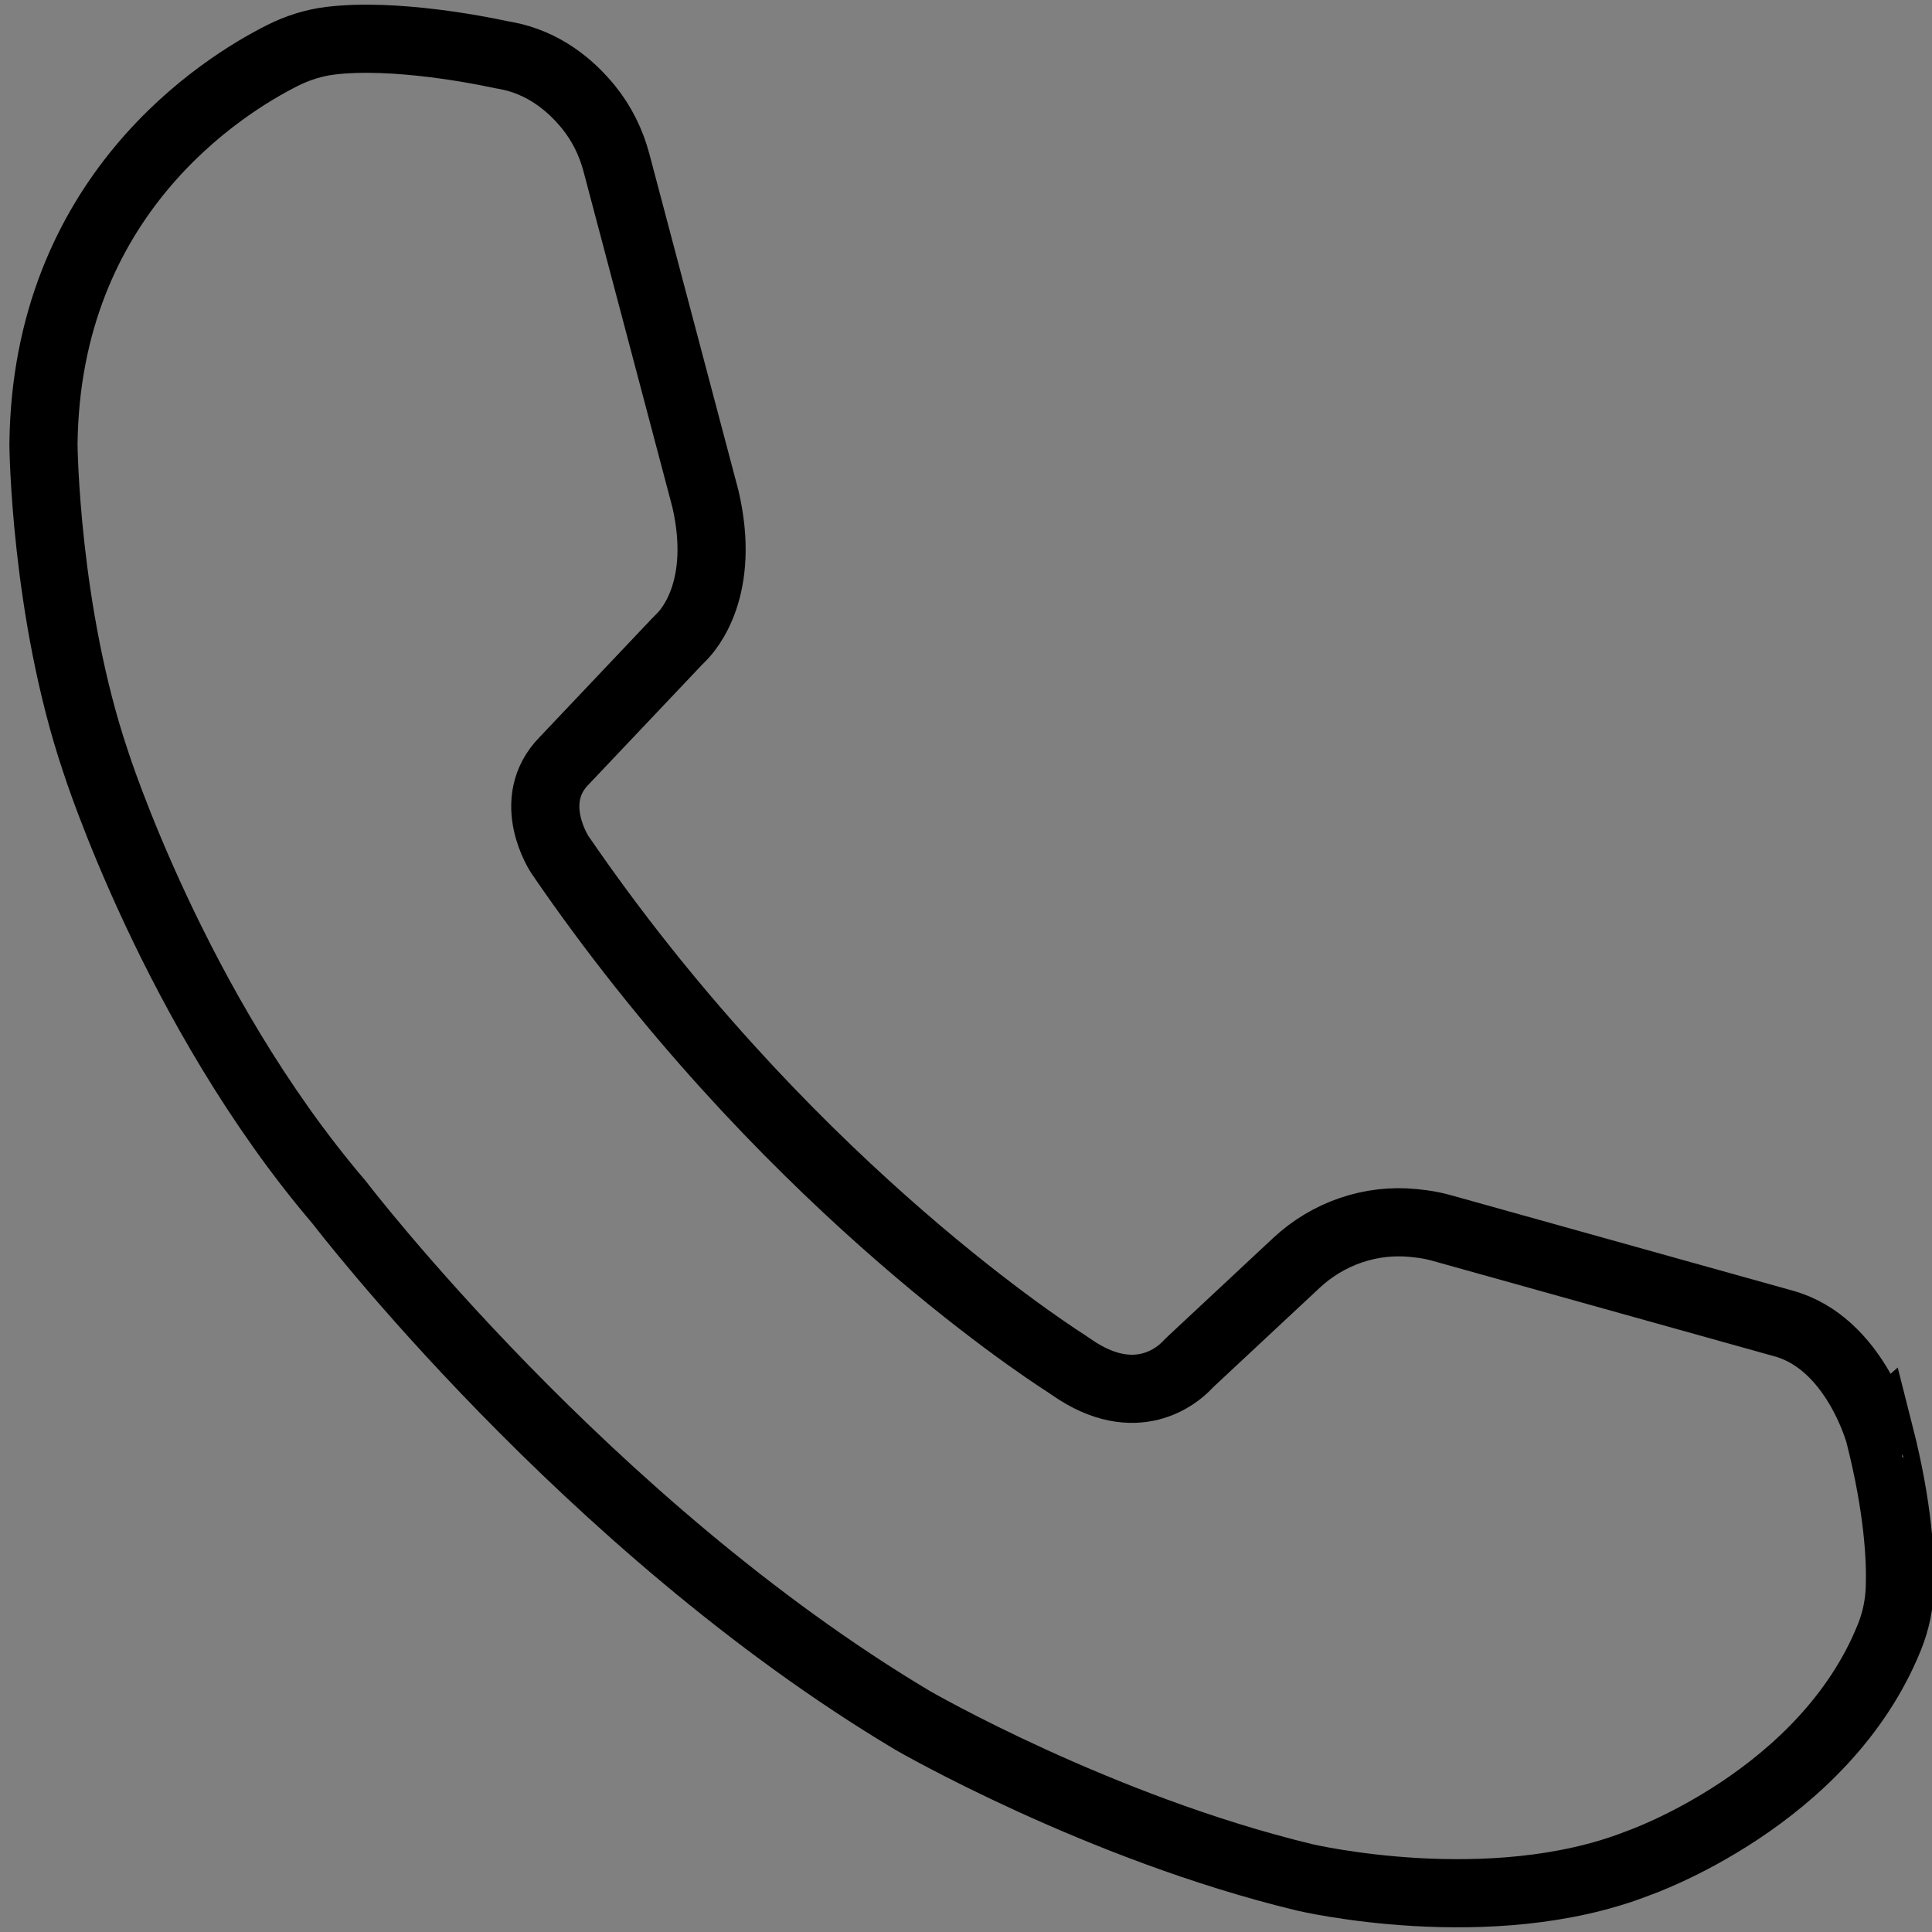 <?xml version="1.0" encoding="utf-8"?>
<!-- Generator: Adobe Illustrator 16.0.4, SVG Export Plug-In . SVG Version: 6.00 Build 0)  -->
<!DOCTYPE svg PUBLIC "-//W3C//DTD SVG 1.1//EN" "http://www.w3.org/Graphics/SVG/1.1/DTD/svg11.dtd">
<svg version="1.1" xmlns="http://www.w3.org/2000/svg" xmlns:xlink="http://www.w3.org/1999/xlink" x="0px" y="0px"
	 width="283.465px" height="283.465px" viewBox="0 0 283.465 283.465" enable-background="new 0 0 283.465 283.465"
	 xml:space="preserve">
<rect x="0" y="0" width="283.465" height="283.465" fill="#808080" stroke="none"/>
<g id="Layer_2">
</g>
<g id="Layer_1">
	<g>
		<path className="path" fill="none" stroke="#000000" stroke-width="10" stroke-miterlimit="10" d="M261.59,194.156l-49.975-13.957
			c-0.958-0.27-1.931-0.475-2.916-0.606c-0.384-0.052-0.819-0.104-1.295-0.152c-6.298-0.637-12.558,1.53-17.188,5.85l-15.338,14.319
			c-0.266,0.253-0.536,0.51-0.789,0.775c-1.199,1.251-7.367,6.818-16.868,0.206c-0.284-0.197-0.567-0.392-0.855-0.58
			c-4.25-2.724-42.172-27.775-74.219-74.616c0,0-5.23-7.845,0.654-13.804c0,0,13.791-14.576,16.485-17.405
			c0.213-0.226,0.432-0.444,0.654-0.663c1.16-1.138,6.569-7.275,3.57-20.29L90.443,23.86c-0.788-2.978-2.166-5.767-4.105-8.151
			c-2.515-3.095-6.513-6.568-12.245-7.589c-0.327-0.057-0.658-0.113-0.985-0.187C70.571,7.392,57.795,4.82,48.423,5.984
			c-2.432,0.301-4.781,1.055-6.97,2.153C32.696,12.536,6.74,28.65,6.378,65.243c0,0,0.218,24.41,7.628,46.422
			c0,0,11.551,36.396,35.743,64.729c0,0,36.266,47.463,84.17,76.036c0,0,27.199,15.713,57.494,23.019c0,0,27.229,6.429,48.923-2.071
			c0,0,27.378-9.45,36.916-33.262c0.92-2.293,1.417-4.733,1.495-7.201c0.14-4.228-0.235-11.695-2.99-22.522
			C275.756,210.393,272.161,196.99,261.59,194.156z"/>
	</g>
	<g>
		<polyline fill="#FFFFFF" points="1477.5,2817.919 1007.369,2378.114 537.233,1938.304 1007.369,1498.488 1477.502,1058.686 		"/>
		<path className="path" fill="#231F20" d="M1477.461,3006.886c-46.258,0-92.609-16.875-129.055-50.971L408.139,2076.3
			c-38.194-35.732-59.872-85.693-59.872-137.996c0-52.302,21.677-102.265,59.871-137.995l470.135-439.816l470.136-439.804
			c76.213-71.296,195.795-67.31,267.092,8.904c71.295,76.213,67.309,195.793-8.904,267.089l-792.758,741.62l792.756,741.621
			c76.215,71.297,80.199,190.877,8.902,267.09C1578.295,2986.78,1527.935,3006.886,1477.461,3006.886z"/>
	</g>
	<g>
		<polyline fill="#FFFFFF" points="3505.696,2817.919 3975.829,2378.114 4445.964,1938.304 3975.829,1498.488 3505.696,1058.686 		
			"/>
		<path className="path" fill="#231F20" d="M3505.733,3006.886c-50.477,0-100.828-20.1-138.035-59.873c-71.295-76.213-67.311-195.793,8.904-267.09
			l792.756-741.621l-322.625-301.818l-470.131-439.802c-76.215-71.296-80.199-190.876-8.904-267.09
			c71.301-76.213,190.881-80.199,267.092-8.902l470.131,439.803l470.137,439.816c38.197,35.73,59.873,85.693,59.873,137.995
			c0,52.303-21.678,102.264-59.873,137.996l-940.268,879.615C3598.349,2990.007,3551.987,3006.886,3505.733,3006.886z"/>
	</g>
	<path className="path" fill="#231F20" d="M2070.881,3316.009c-21.896,0-44.15-3.832-65.875-11.914c-97.811-36.396-147.6-145.191-111.203-243.004
		l824.58-2216.059c36.393-97.811,145.186-147.601,243-111.205c97.813,36.395,147.603,145.19,111.208,243.002l-824.583,2216.058
		C2219.697,3268.976,2147.562,3316.009,2070.881,3316.009z"/>
</g>
</svg>
